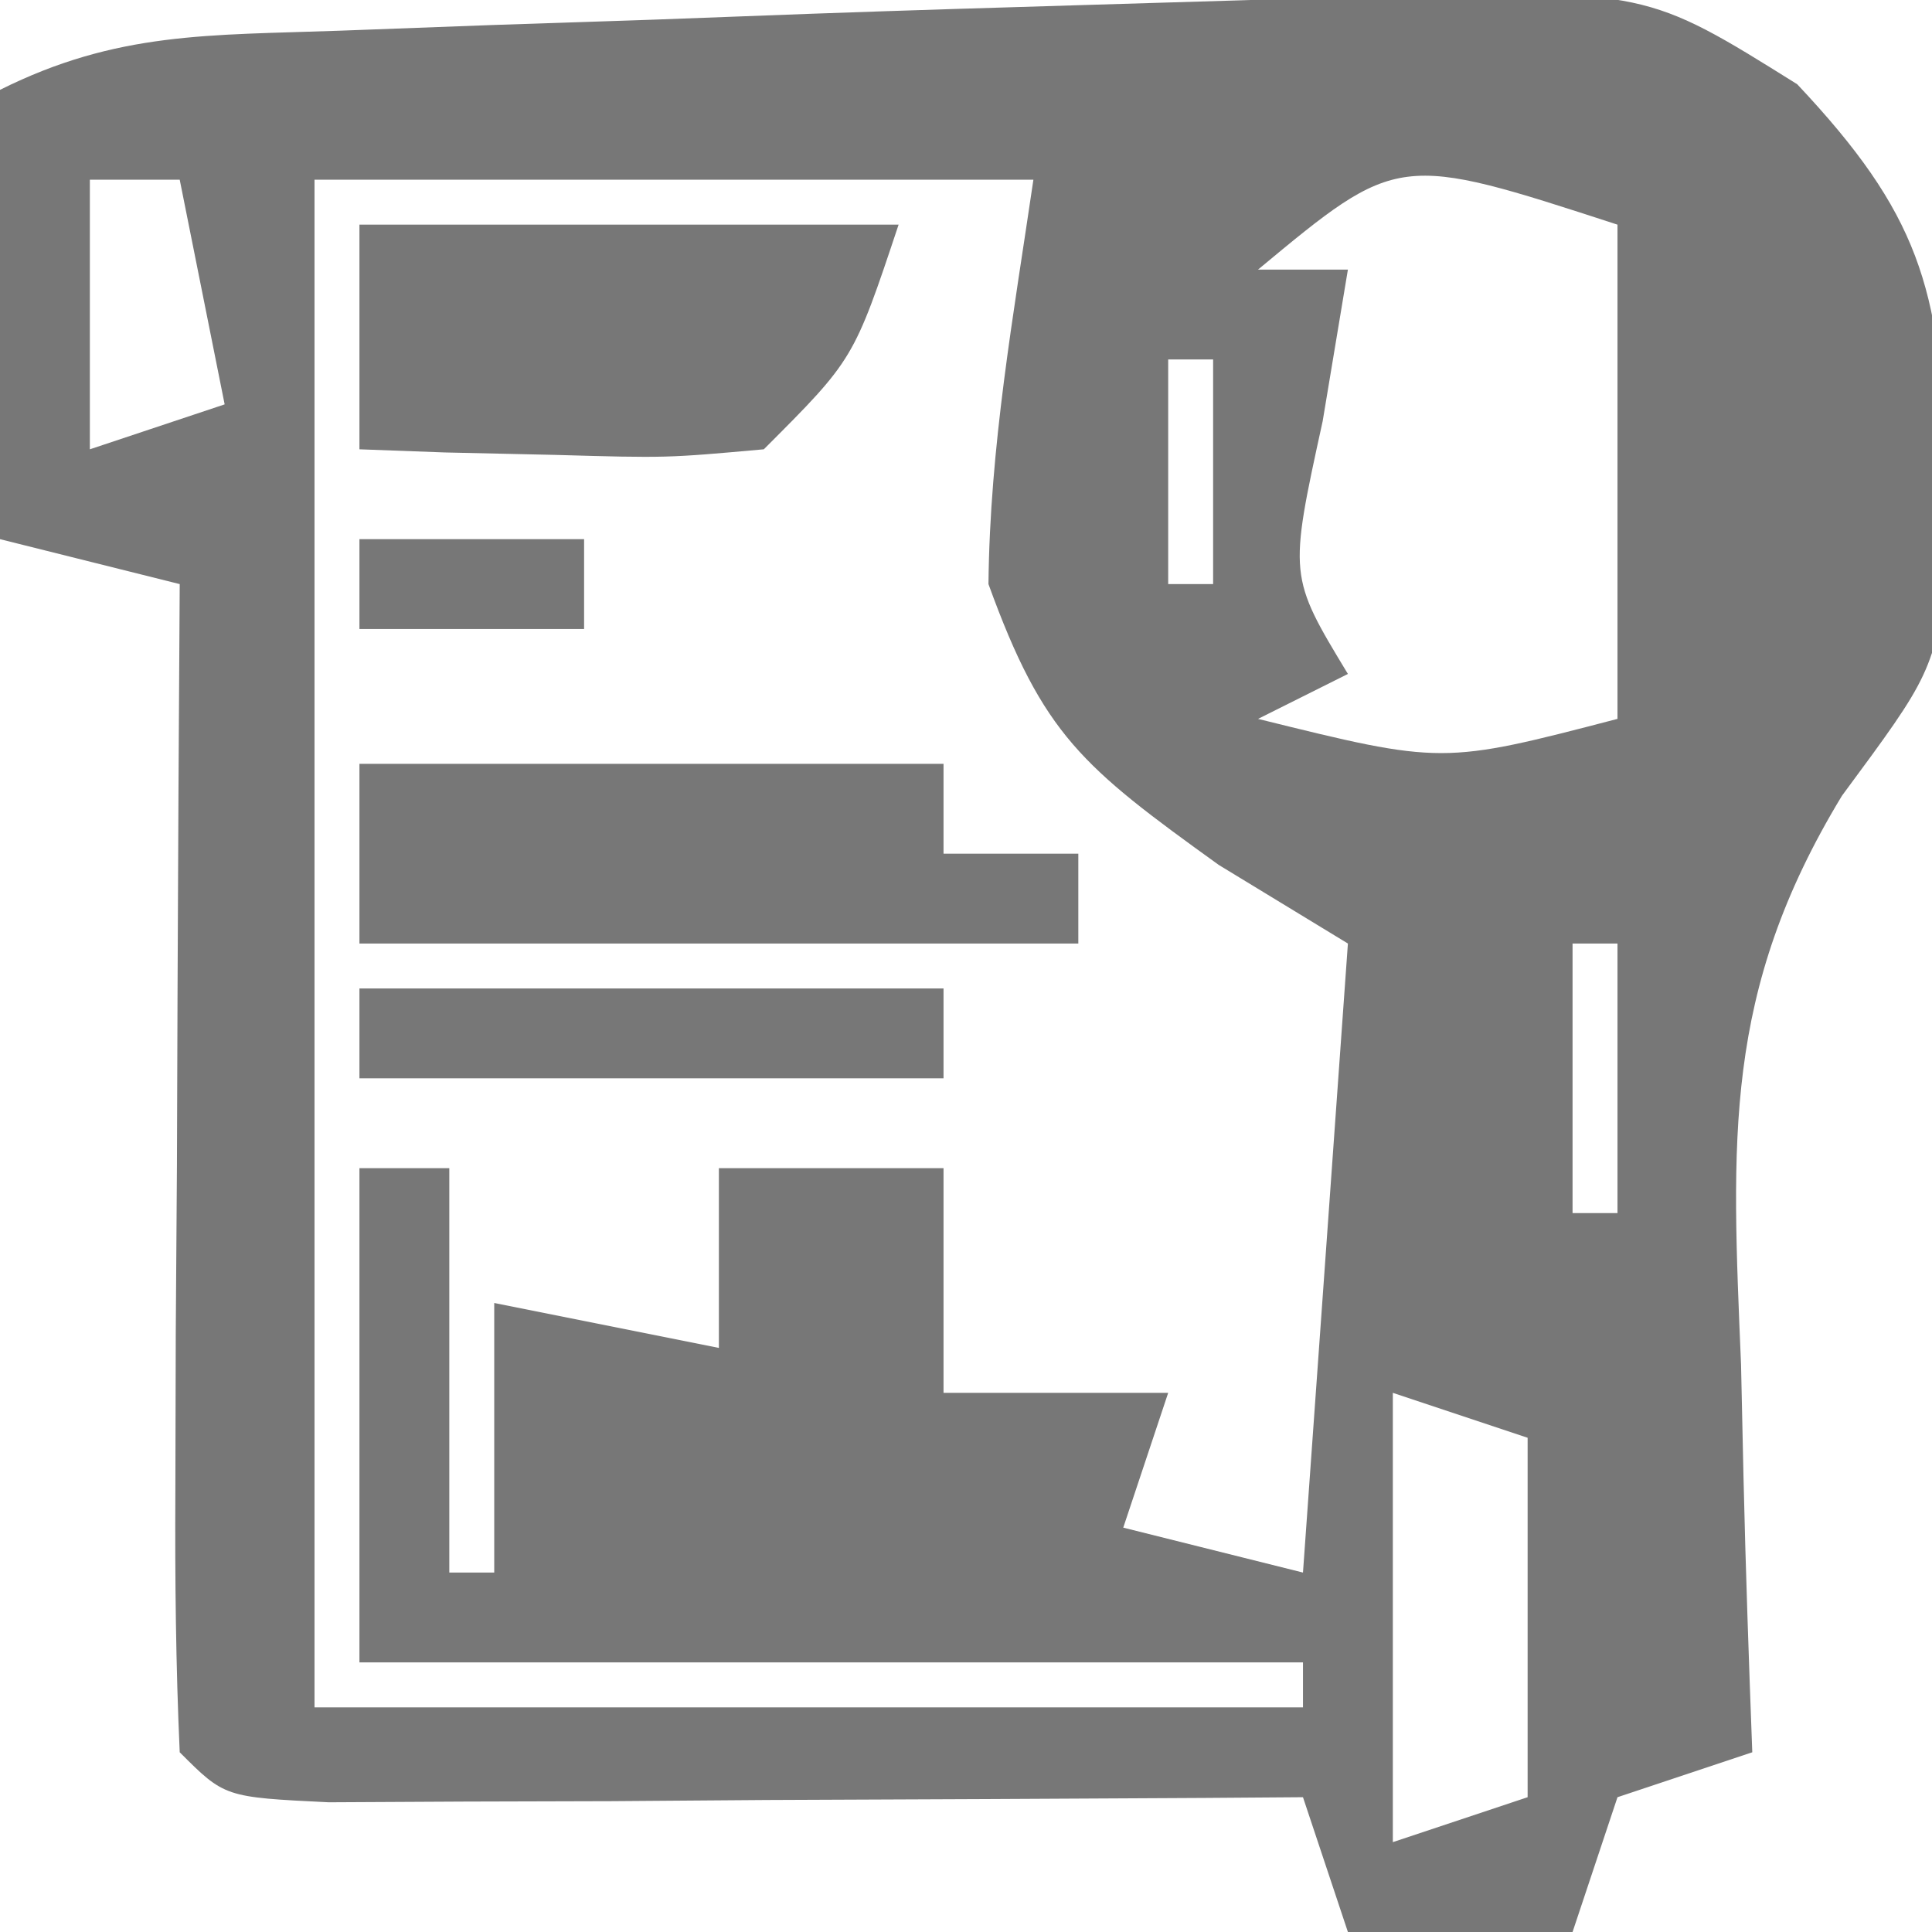 <?xml version="1.0" encoding="UTF-8"?>
<svg version="1.1" xmlns="http://www.w3.org/2000/svg" width="43" height="43">
<path d="M0 0 C5.907 -0.127 5.907 -0.127 9.258 1.968 C11.959 4.837 12.446 6.493 12.571 10.343 C12.627 11.464 12.627 11.464 12.684 12.608 C12.258 15.093 12.258 15.093 10.254 17.804 C7.597 22.182 7.801 25.467 8.008 30.468 C8.026 31.299 8.044 32.131 8.063 32.987 C8.11 35.023 8.182 37.058 8.258 39.093 C7.268 39.423 6.278 39.753 5.258 40.093 C4.928 41.083 4.598 42.073 4.258 43.093 C2.608 43.093 0.958 43.093 -0.742 43.093 C-1.072 42.103 -1.402 41.113 -1.742 40.093 C-2.824 40.101 -2.824 40.101 -3.929 40.109 C-7.179 40.129 -10.429 40.142 -13.679 40.155 C-15.384 40.168 -15.384 40.168 -17.123 40.181 C-18.202 40.184 -19.282 40.187 -20.394 40.19 C-21.894 40.198 -21.894 40.198 -23.425 40.206 C-25.742 40.093 -25.742 40.093 -26.742 39.093 C-26.829 37.166 -26.849 35.236 -26.839 33.308 C-26.835 31.553 -26.835 31.553 -26.83 29.763 C-26.821 28.531 -26.813 27.299 -26.804 26.03 C-26.8 24.795 -26.795 23.559 -26.791 22.286 C-26.779 19.222 -26.762 16.157 -26.742 13.093 C-28.062 12.763 -29.382 12.433 -30.742 12.093 C-30.742 8.793 -30.742 5.493 -30.742 2.093 C-28.137 0.791 -26.089 0.881 -23.175 0.776 C-22.049 0.734 -20.923 0.693 -19.763 0.649 C-18.58 0.61 -17.398 0.571 -16.179 0.53 C-15.024 0.487 -13.868 0.444 -12.677 0.399 C-8.452 0.248 -4.226 0.143 0 0 Z M-28.742 4.093 C-28.742 6.073 -28.742 8.053 -28.742 10.093 C-27.752 9.763 -26.762 9.433 -25.742 9.093 C-26.072 7.443 -26.402 5.793 -26.742 4.093 C-27.402 4.093 -28.062 4.093 -28.742 4.093 Z M-23.742 4.093 C-23.742 15.313 -23.742 26.533 -23.742 38.093 C-16.482 38.093 -9.222 38.093 -1.742 38.093 C-1.742 37.763 -1.742 37.433 -1.742 37.093 C-8.672 37.093 -15.602 37.093 -22.742 37.093 C-22.742 33.463 -22.742 29.833 -22.742 26.093 C-22.082 26.093 -21.422 26.093 -20.742 26.093 C-20.742 29.063 -20.742 32.033 -20.742 35.093 C-20.412 35.093 -20.082 35.093 -19.742 35.093 C-19.742 33.113 -19.742 31.133 -19.742 29.093 C-18.092 29.423 -16.442 29.753 -14.742 30.093 C-14.742 28.773 -14.742 27.453 -14.742 26.093 C-13.092 26.093 -11.442 26.093 -9.742 26.093 C-9.742 27.743 -9.742 29.393 -9.742 31.093 C-8.092 31.093 -6.442 31.093 -4.742 31.093 C-5.072 32.083 -5.402 33.073 -5.742 34.093 C-4.422 34.423 -3.102 34.753 -1.742 35.093 C-1.412 30.473 -1.082 25.853 -0.742 21.093 C-2.165 20.227 -2.165 20.227 -3.617 19.343 C-6.656 17.155 -7.523 16.456 -8.742 13.093 C-8.711 10.021 -8.19 7.145 -7.742 4.093 C-13.022 4.093 -18.302 4.093 -23.742 4.093 Z M-2.742 6.093 C-2.082 6.093 -1.422 6.093 -0.742 6.093 C-0.927 7.207 -1.113 8.32 -1.304 9.468 C-2.059 12.918 -2.059 12.918 -0.742 15.093 C-1.732 15.588 -1.732 15.588 -2.742 16.093 C1.361 17.108 1.361 17.108 5.258 16.093 C5.258 12.463 5.258 8.833 5.258 5.093 C0.376 3.504 0.376 3.504 -2.742 6.093 Z M-6.742 6.093 C-5.742 8.093 -5.742 8.093 -5.742 8.093 Z M-4.742 8.093 C-4.742 9.743 -4.742 11.393 -4.742 13.093 C-4.412 13.093 -4.082 13.093 -3.742 13.093 C-3.742 11.443 -3.742 9.793 -3.742 8.093 C-4.072 8.093 -4.402 8.093 -4.742 8.093 Z M9.258 13.093 C10.258 15.093 10.258 15.093 10.258 15.093 Z M4.258 21.093 C4.258 23.073 4.258 25.053 4.258 27.093 C4.588 27.093 4.918 27.093 5.258 27.093 C5.258 25.113 5.258 23.133 5.258 21.093 C4.928 21.093 4.598 21.093 4.258 21.093 Z M1.258 22.093 C2.258 26.093 2.258 26.093 2.258 26.093 Z M0.258 31.093 C0.258 34.393 0.258 37.693 0.258 41.093 C1.248 40.763 2.238 40.433 3.258 40.093 C3.258 37.453 3.258 34.813 3.258 32.093 C2.268 31.763 1.278 31.433 0.258 31.093 Z " fill="#777777" transform="translate(30.742,-0.093)"/>
<path d="M0 0 C4.29 0 8.58 0 13 0 C13 0.66 13 1.32 13 2 C13.99 2 14.98 2 16 2 C16 2.66 16 3.32 16 4 C10.72 4 5.44 4 0 4 C0 2.68 0 1.36 0 0 Z " fill="#777777" transform="translate(8,17)"/>
<path d="M0 0 C3.96 0 7.92 0 12 0 C11 3 11 3 9 5 C6.836 5.195 6.836 5.195 4.375 5.125 C3.558 5.107 2.74 5.089 1.898 5.07 C1.272 5.047 0.645 5.024 0 5 C0 3.35 0 1.7 0 0 Z " fill="#777777" transform="translate(8,5)"/>
<path d="M0 0 C4.29 0 8.58 0 13 0 C13 0.66 13 1.32 13 2 C8.71 2 4.42 2 0 2 C0 1.34 0 0.68 0 0 Z " fill="#777777" transform="translate(8,22)"/>
<path d="M0 0 C1.65 0 3.3 0 5 0 C5 0.66 5 1.32 5 2 C3.35 2 1.7 2 0 2 C0 1.34 0 0.68 0 0 Z " fill="#777777" transform="translate(8,12)"/>
</svg>
